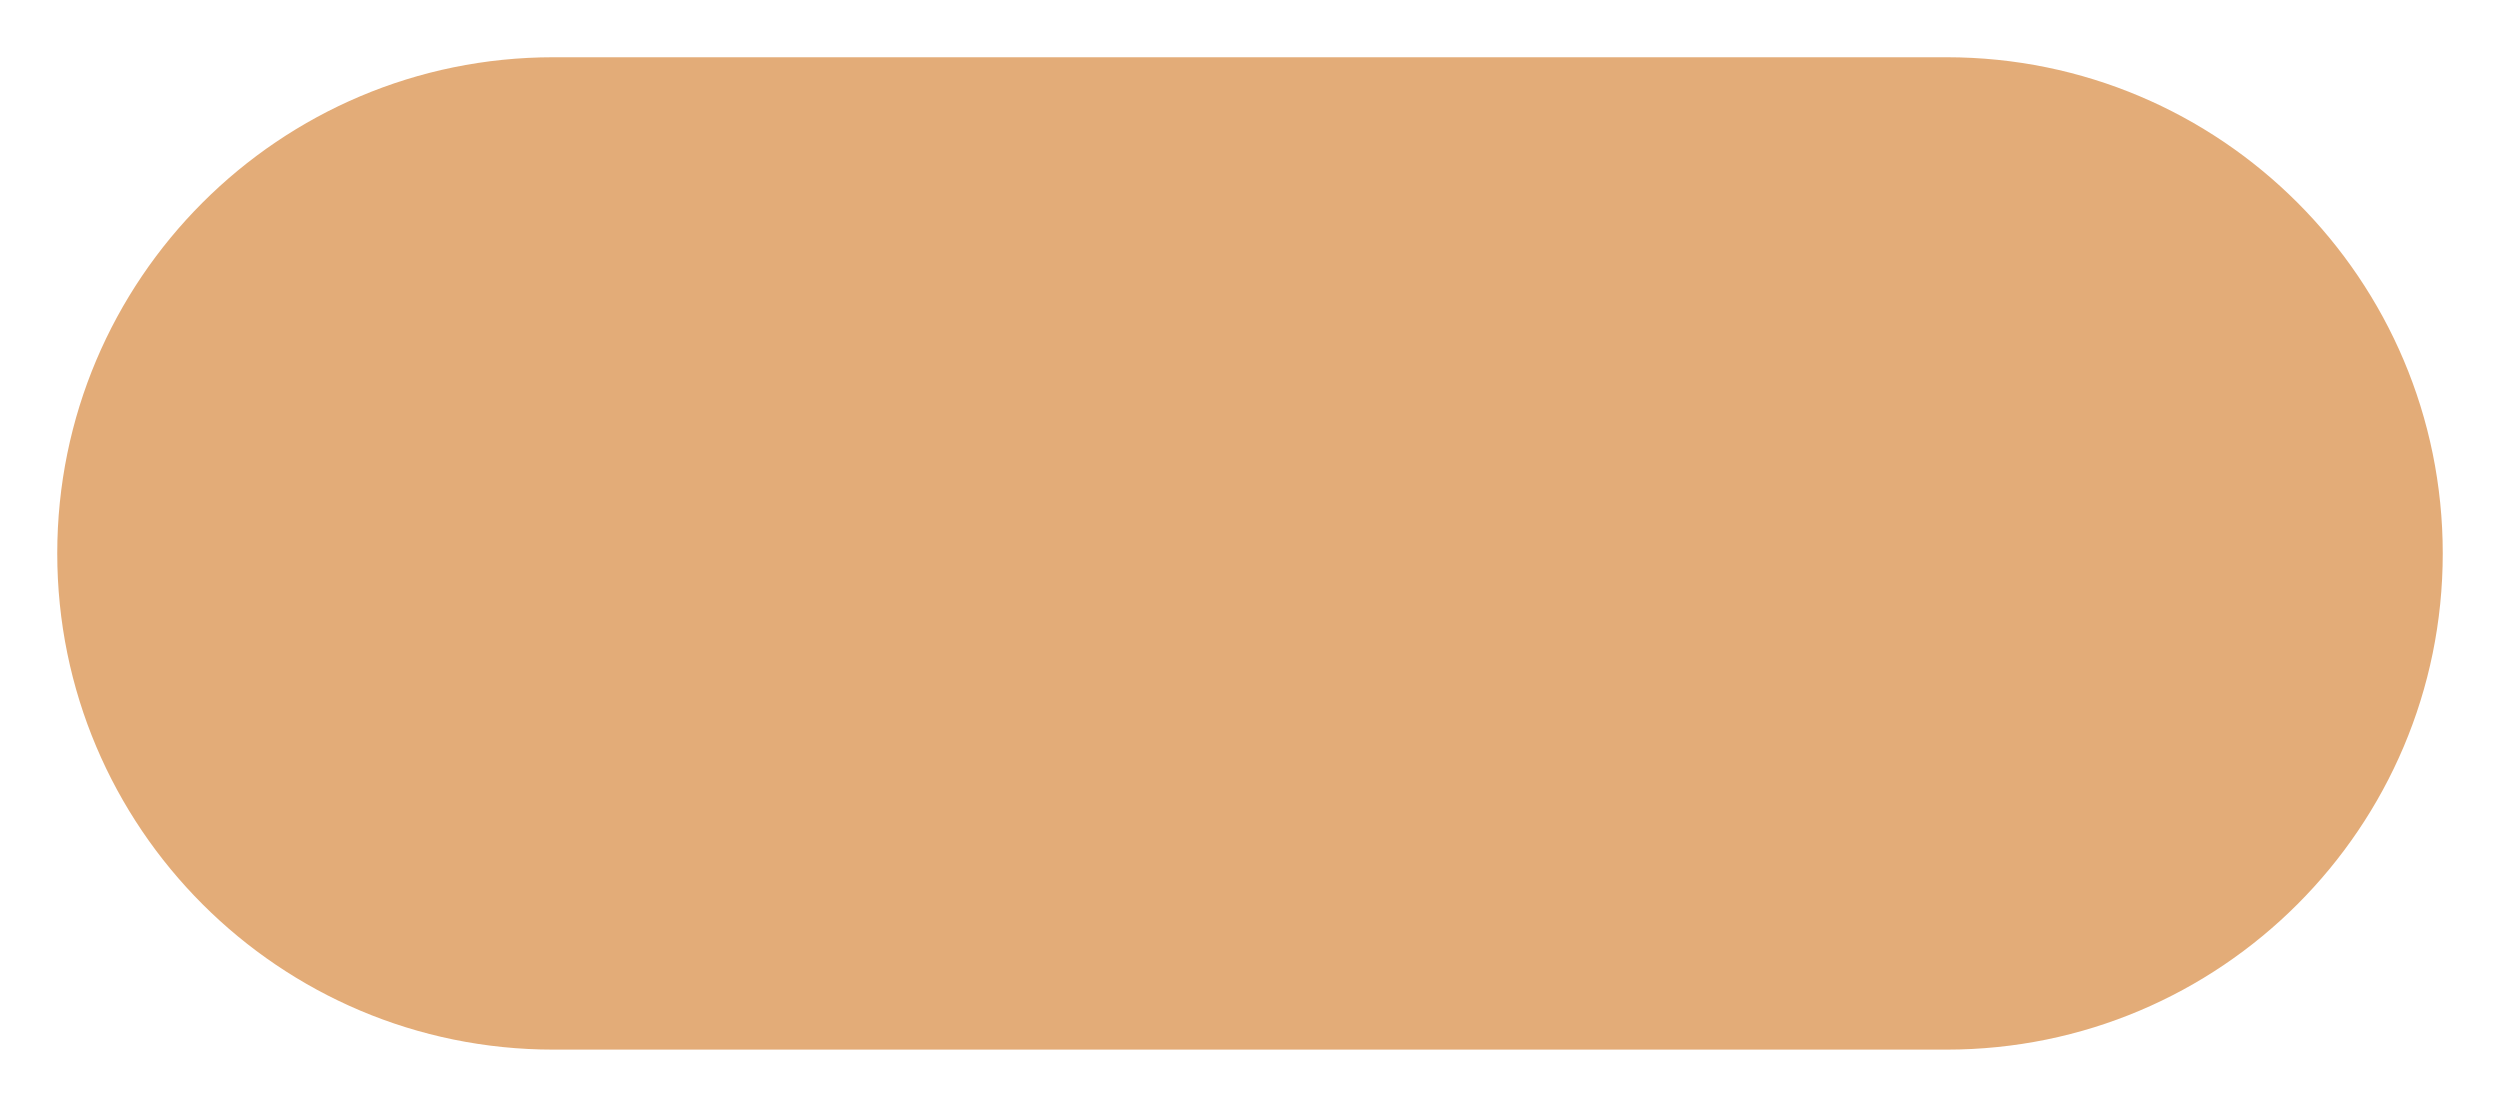 <?xml version="1.0" encoding="UTF-8" standalone="no"?><svg width='131' height='58' viewBox='0 0 131 58' fill='none' xmlns='http://www.w3.org/2000/svg'>
<g filter='url(#filter0_d_1_193)'>
<path d='M3 29C3 14.641 14.641 3 29 3H102C116.359 3 128 14.641 128 29C128 43.359 116.359 55 102 55H29C14.641 55 3 43.359 3 29Z' fill='#E3AC78'/>
</g>
<defs>
<filter id='filter0_d_1_193' x='0' y='0' width='131' height='58' filterUnits='userSpaceOnUse' color-interpolation-filters='sRGB'>
<feFlood flood-opacity='0' result='BackgroundImageFix'/>
<feColorMatrix in='SourceAlpha' type='matrix' values='0 0 0 0 0 0 0 0 0 0 0 0 0 0 0 0 0 0 127 0' result='hardAlpha'/>
<feOffset/>
<feGaussianBlur stdDeviation='1.5'/>
<feComposite in2='hardAlpha' operator='out'/>
<feColorMatrix type='matrix' values='0 0 0 0 0 0 0 0 0 0 0 0 0 0 0 0 0 0 0.25 0'/>
<feBlend mode='normal' in2='BackgroundImageFix' result='effect1_dropShadow_1_193'/>
<feBlend mode='normal' in='SourceGraphic' in2='effect1_dropShadow_1_193' result='shape'/>
</filter>
</defs>
</svg>
